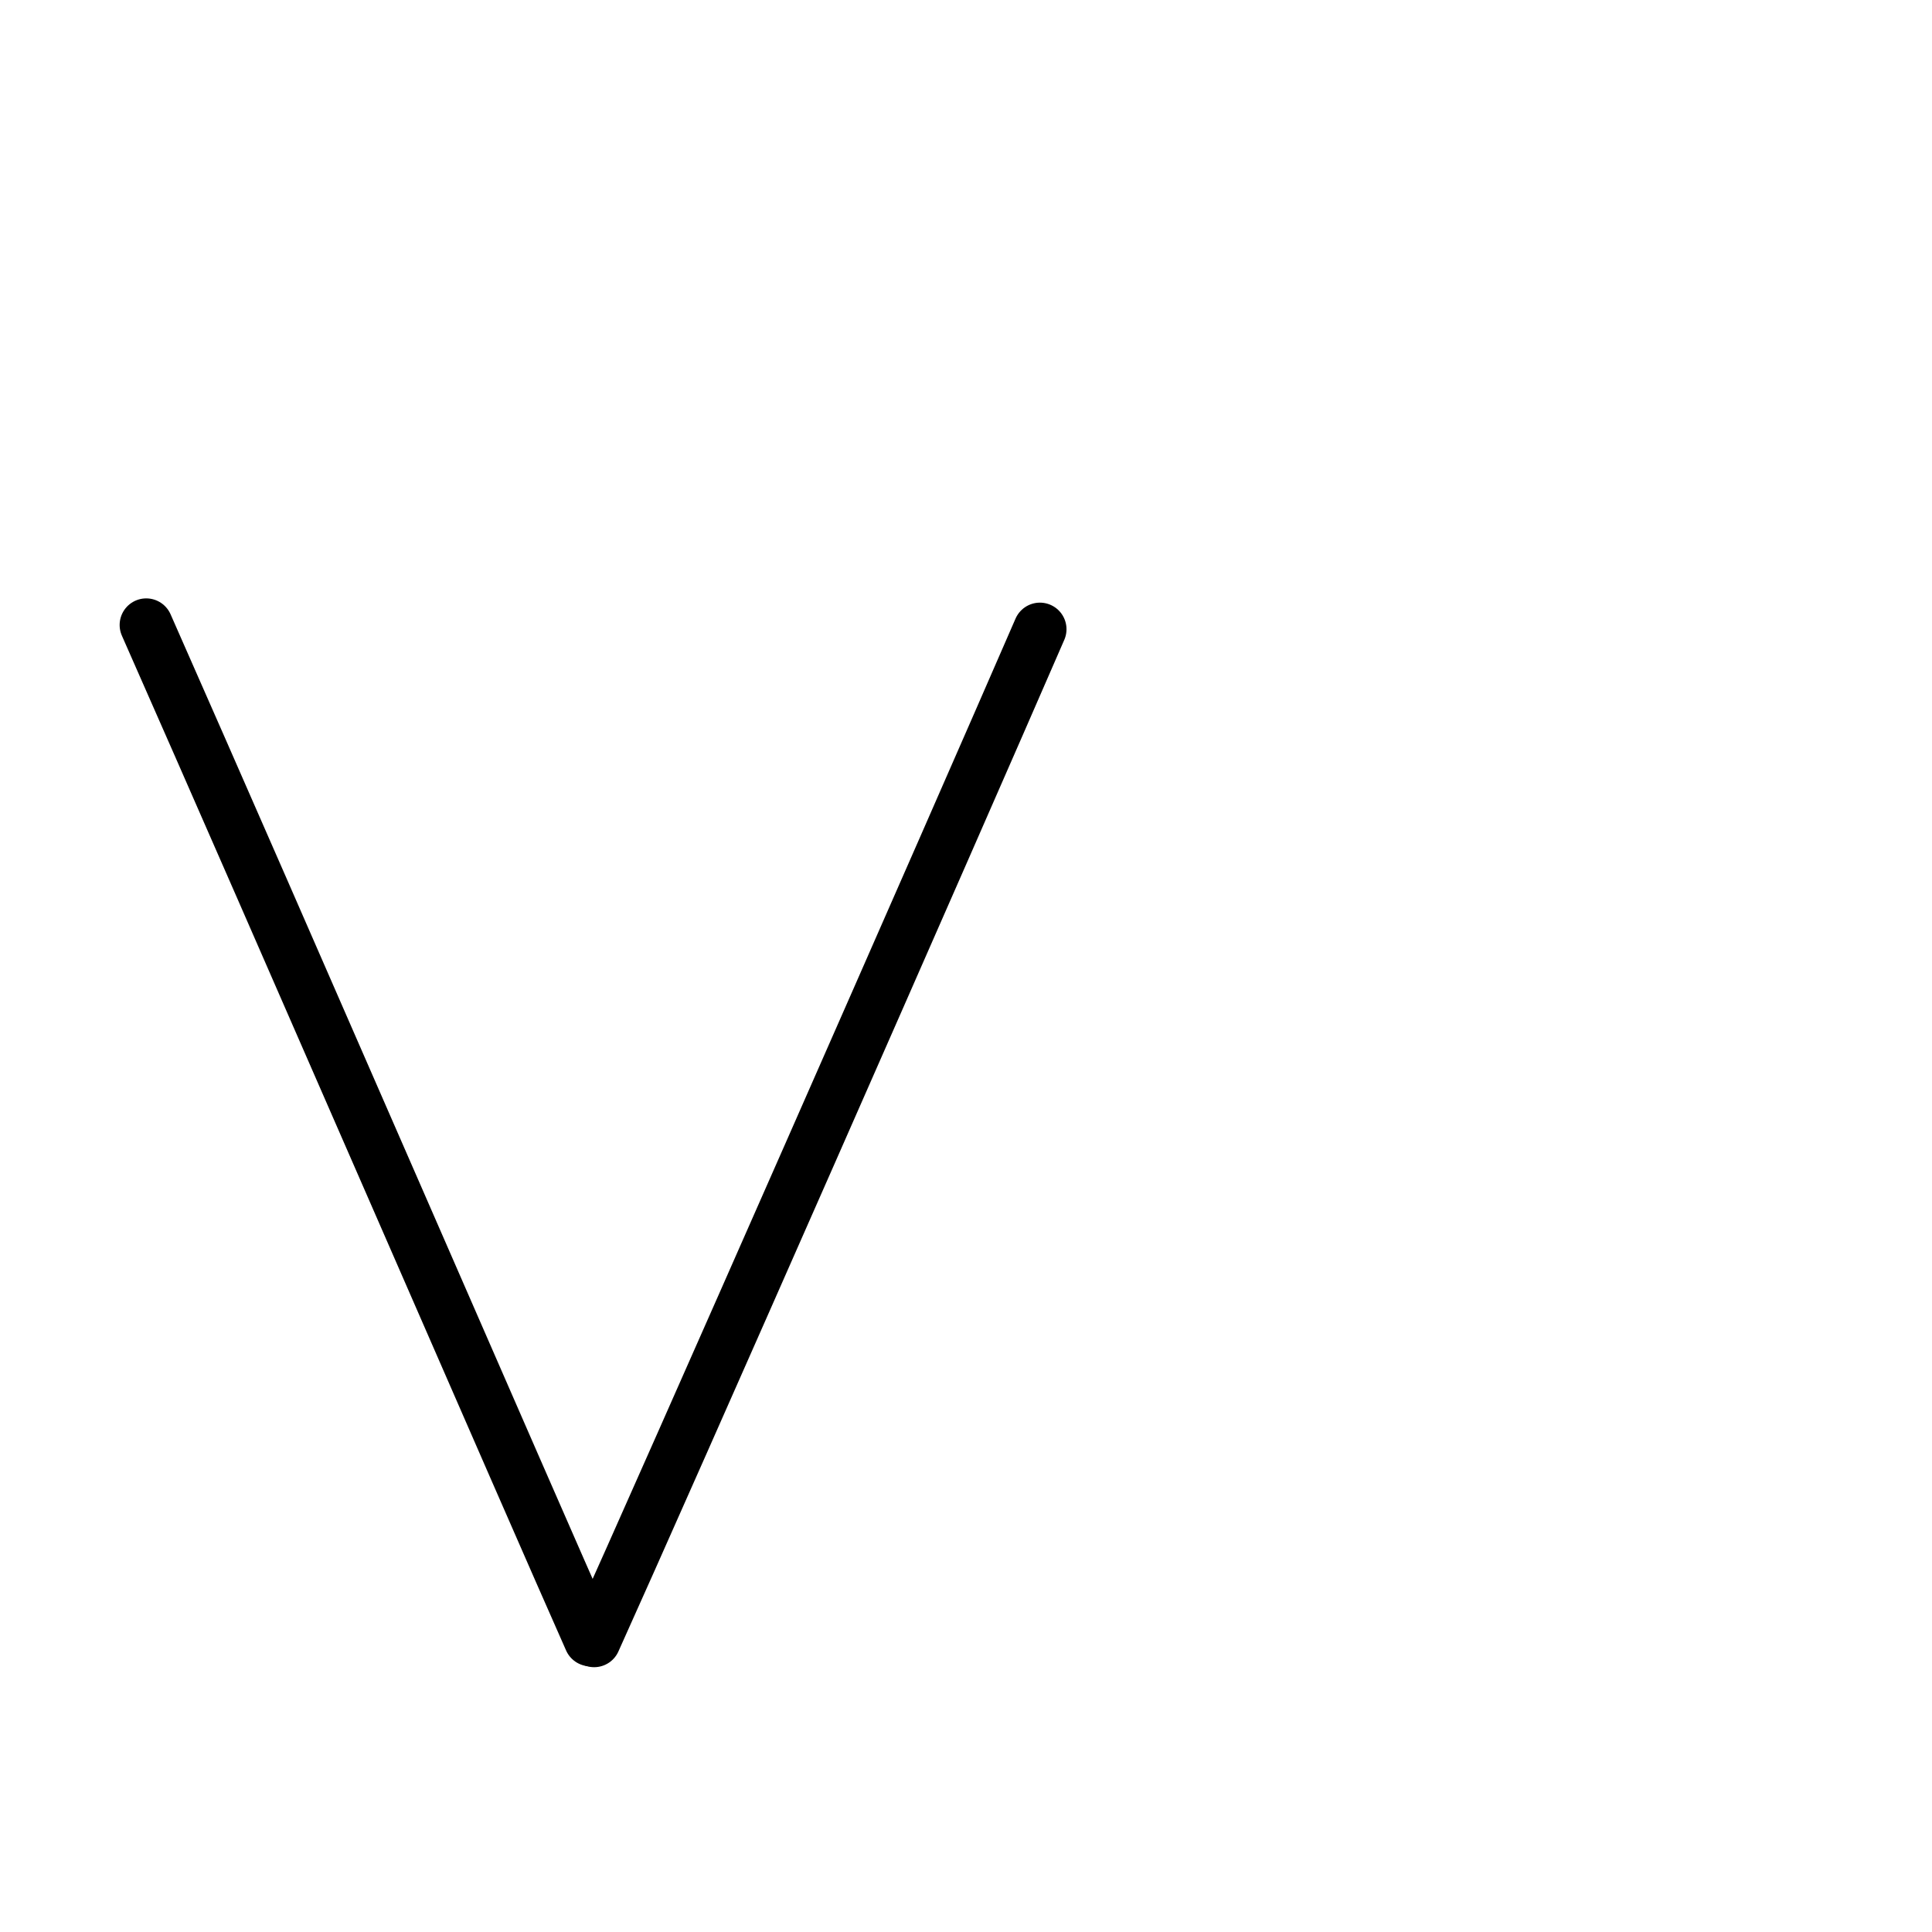 <?xml version="1.0" encoding="UTF-8"?>
<!--
Copyright (C) 2009/2010/2011 Ulrich Apel.
This work is distributed under the conditions of the Creative Commons 
Attribution-Share Alike 3.0 Licence. This means you are free:
* to Share - to copy, distribute and transmit the work
* to Remix - to adapt the work

Under the following conditions:
* Attribution. You must attribute the work by stating your use of KanjiVG in
  your own copyright header and linking to KanjiVG's website
  (http://kanjivg.tagaini.net)
* Share Alike. If you alter, transform, or build upon this work, you may
  distribute the resulting work only under the same or similar license to this
  one.

See http://creativecommons.org/licenses/by-sa/3.0/ for more details.
This file has been generated on 2011-07-17, using the latest KanjiVG data
to this date.
-->
<!DOCTYPE svg PUBLIC "-//W3C//DTD SVG 1.0//EN" "http://www.w3.org/TR/2001/REC-SVG-20010904/DTD/svg10.dtd">
<svg xmlns="http://www.w3.org/2000/svg" width="109" height="109" viewBox="0 0 109 109">
<g id="kvg:StrokePaths_00076" style="fill:none;stroke:#000000;stroke-width:3;stroke-linecap:round;stroke-linejoin:round;">
<g id="kvg:00076">
	<path id="kvg:00076-s1" d="M8.25,35.26c7.33,16.59,21.87,50.08,25.06,57.25"/>
	<path id="kvg:00076-s2" d="M58.67,35.5c-4.93,11.36-21.09,48.08-25.15,57.06"/>
</g>
</g>
<g id="kvg:StrokeNumbers_00076" style="font-size:8;fill:#808080">
</g>
</svg>
